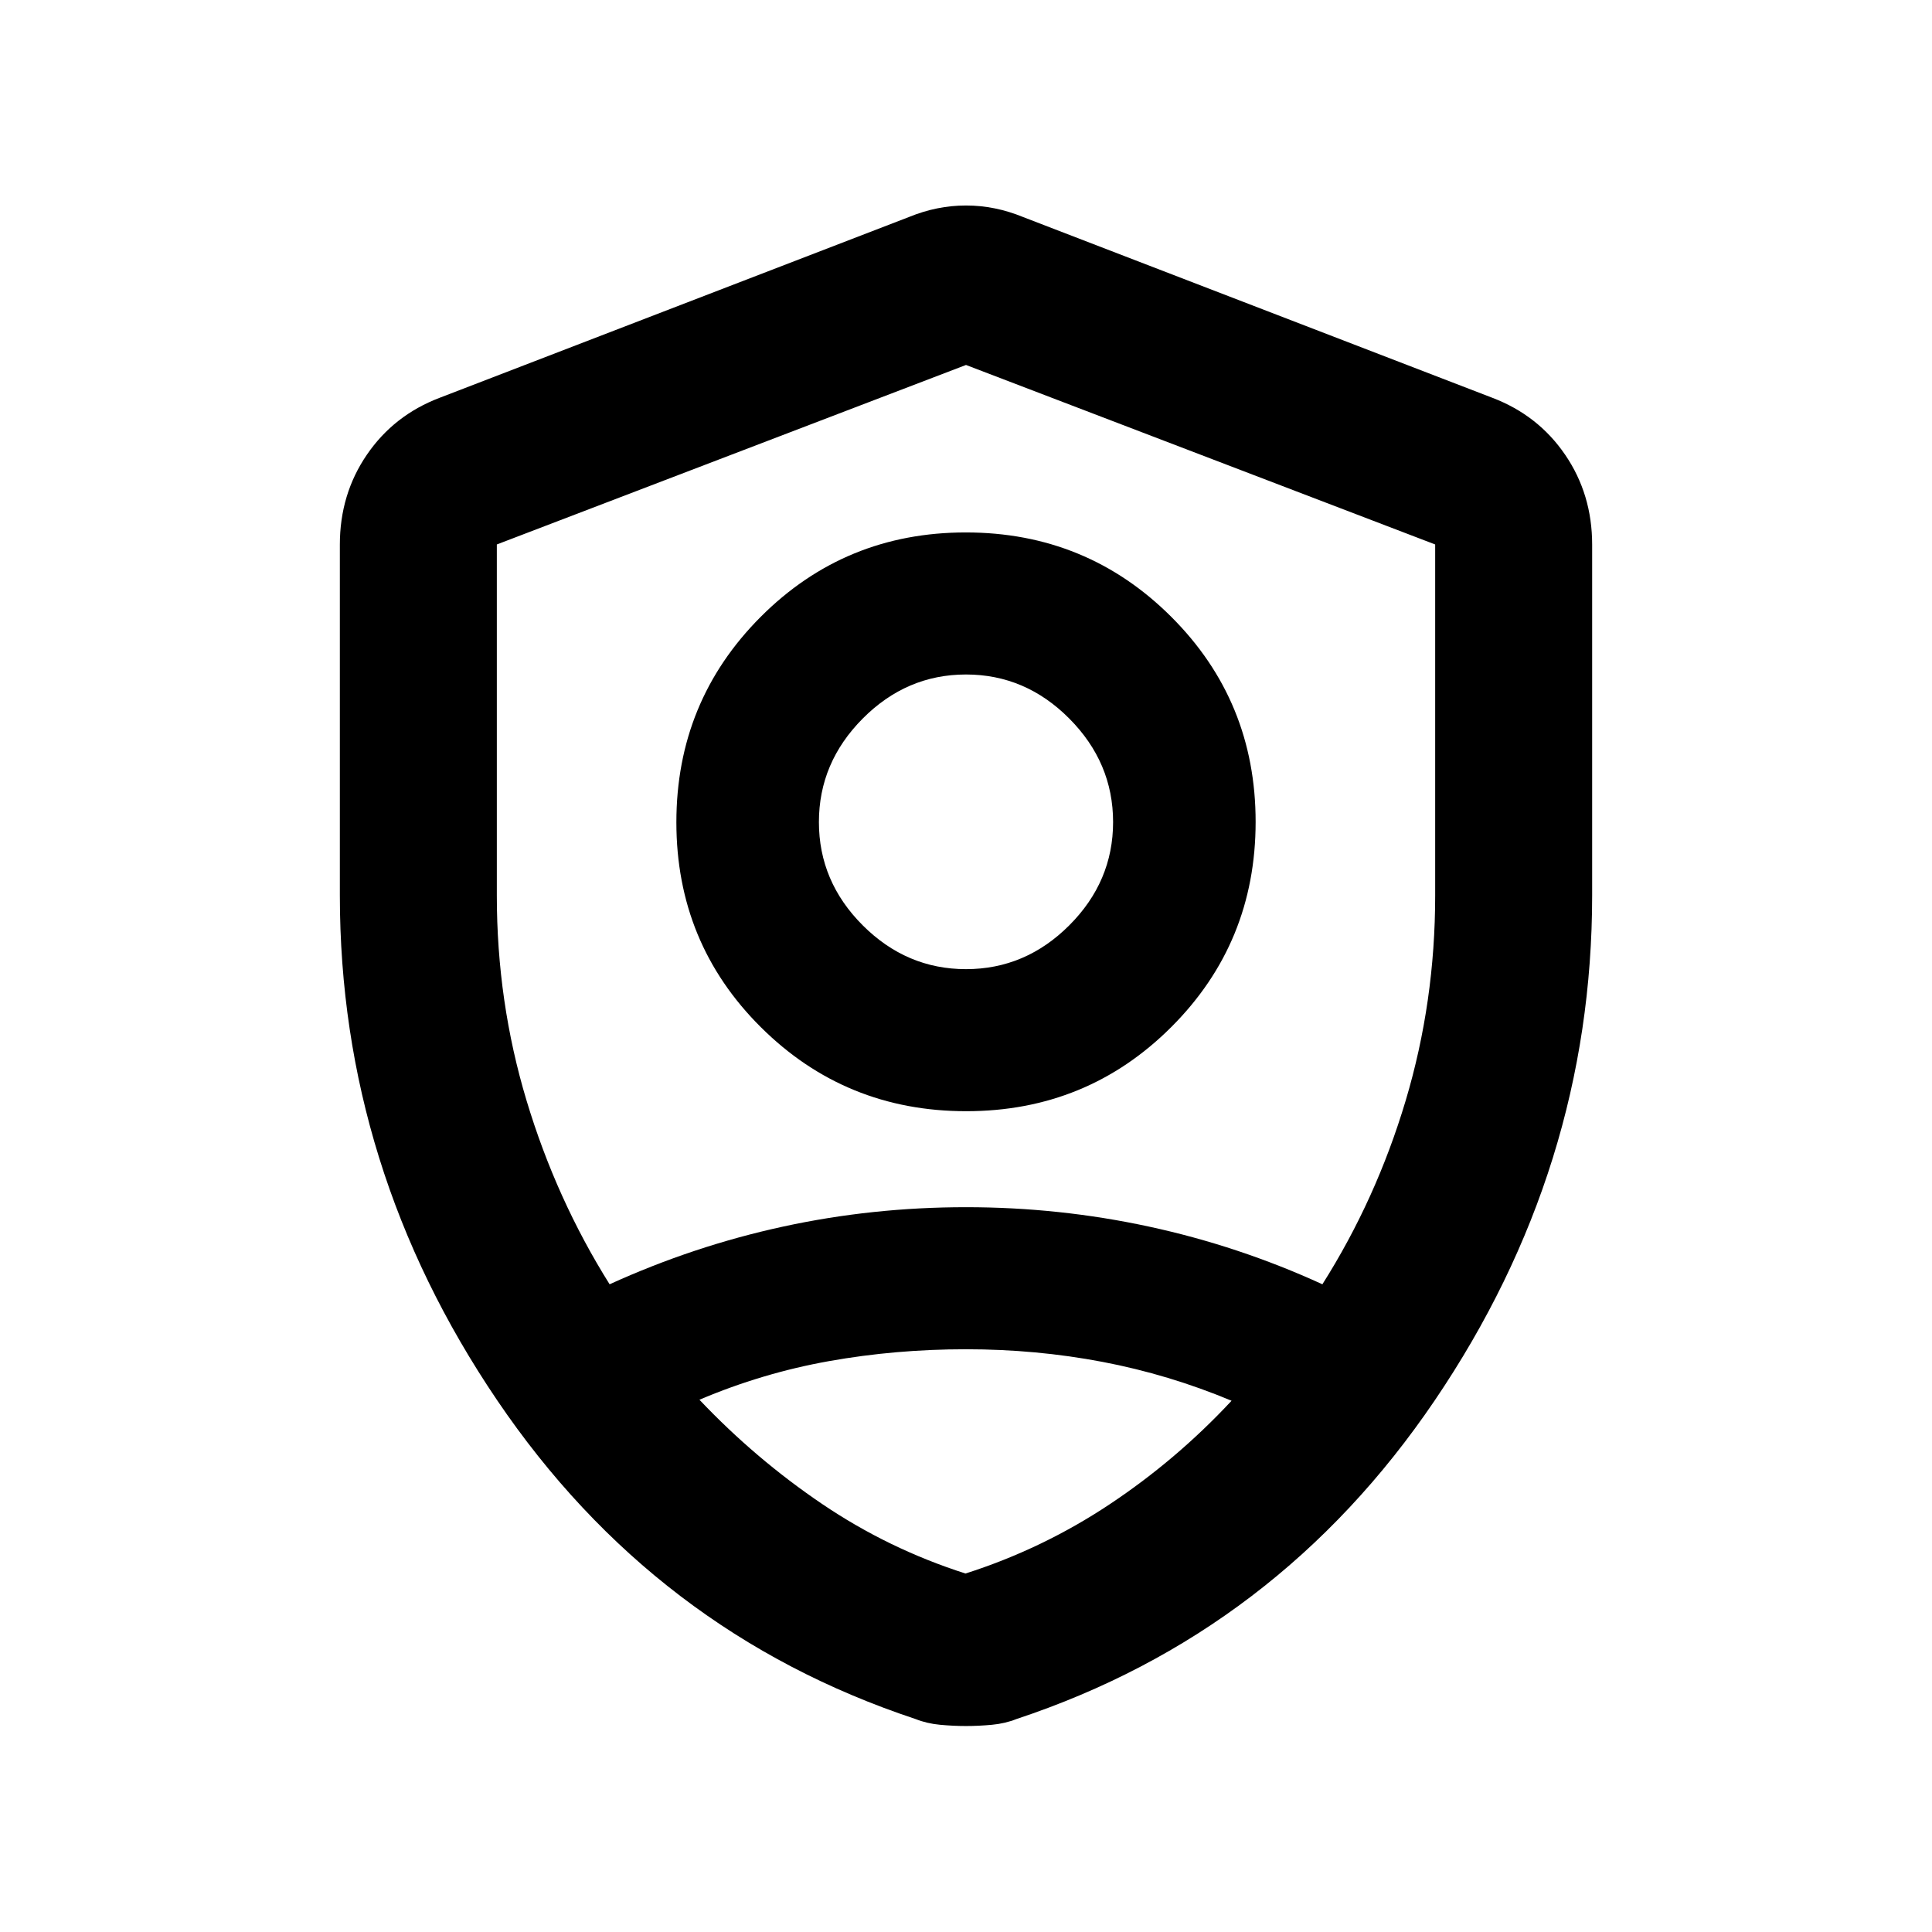 <svg xmlns="http://www.w3.org/2000/svg" height="20" viewBox="0 -960 960 960" width="20"><path d="M480.111-407.848q-60.068 0-102.046-41.748-41.978-41.748-41.978-101.815t41.868-102.046q41.867-41.978 101.934-41.978 60.068 0 102.046 41.868 41.978 41.868 41.978 101.935t-41.868 101.926q-41.867 41.858-101.934 41.858ZM480-478.435q29.543 0 51.315-21.772 21.772-21.771 21.772-51.315 0-29.543-21.772-51.434-21.772-21.892-51.315-21.892t-51.315 21.892q-21.772 21.891-21.772 51.434 0 29.544 21.772 51.315 21.772 21.772 51.315 21.772Zm0 376.087q-6.297 0-12.894-.619-6.596-.62-12.193-2.859-129.674-42.978-207.859-158.359-78.185-115.38-78.185-251.049v-174.114q0-25.067 13.438-44.72 13.437-19.653 36.236-28.302l233.131-89.804q13.924-5.717 28.326-5.717 14.402 0 28.326 5.717l233.131 89.804q22.799 8.649 36.236 28.302 13.438 19.653 13.438 44.72v174.114q0 135.669-78.185 251.049-78.185 115.381-207.859 158.359-5.597 2.239-12.193 2.859-6.597.619-12.894.619Zm0-375.674Zm0-300.63-233.13 89.191V-515q0 52.783 14.76 101.826 14.761 49.044 41.283 91.326 41.761-19.022 86.163-28.663 44.402-9.641 90.924-9.641 46.283 0 90.924 9.641 44.641 9.641 86.163 28.663 26.761-42.282 41.402-91.326Q713.13-462.217 713.13-515v-174.461L480-778.652Zm0 489.087q-35.003 0-68.077 5.902-33.075 5.902-64.379 19.185 27.782 29.304 60.836 51.706 33.055 22.402 71.37 34.642 38.315-12.24 71.62-34.392 33.304-22.152 60.586-51.456-31.23-13.05-64.165-19.318-32.936-6.269-67.791-6.269Z"/></svg>